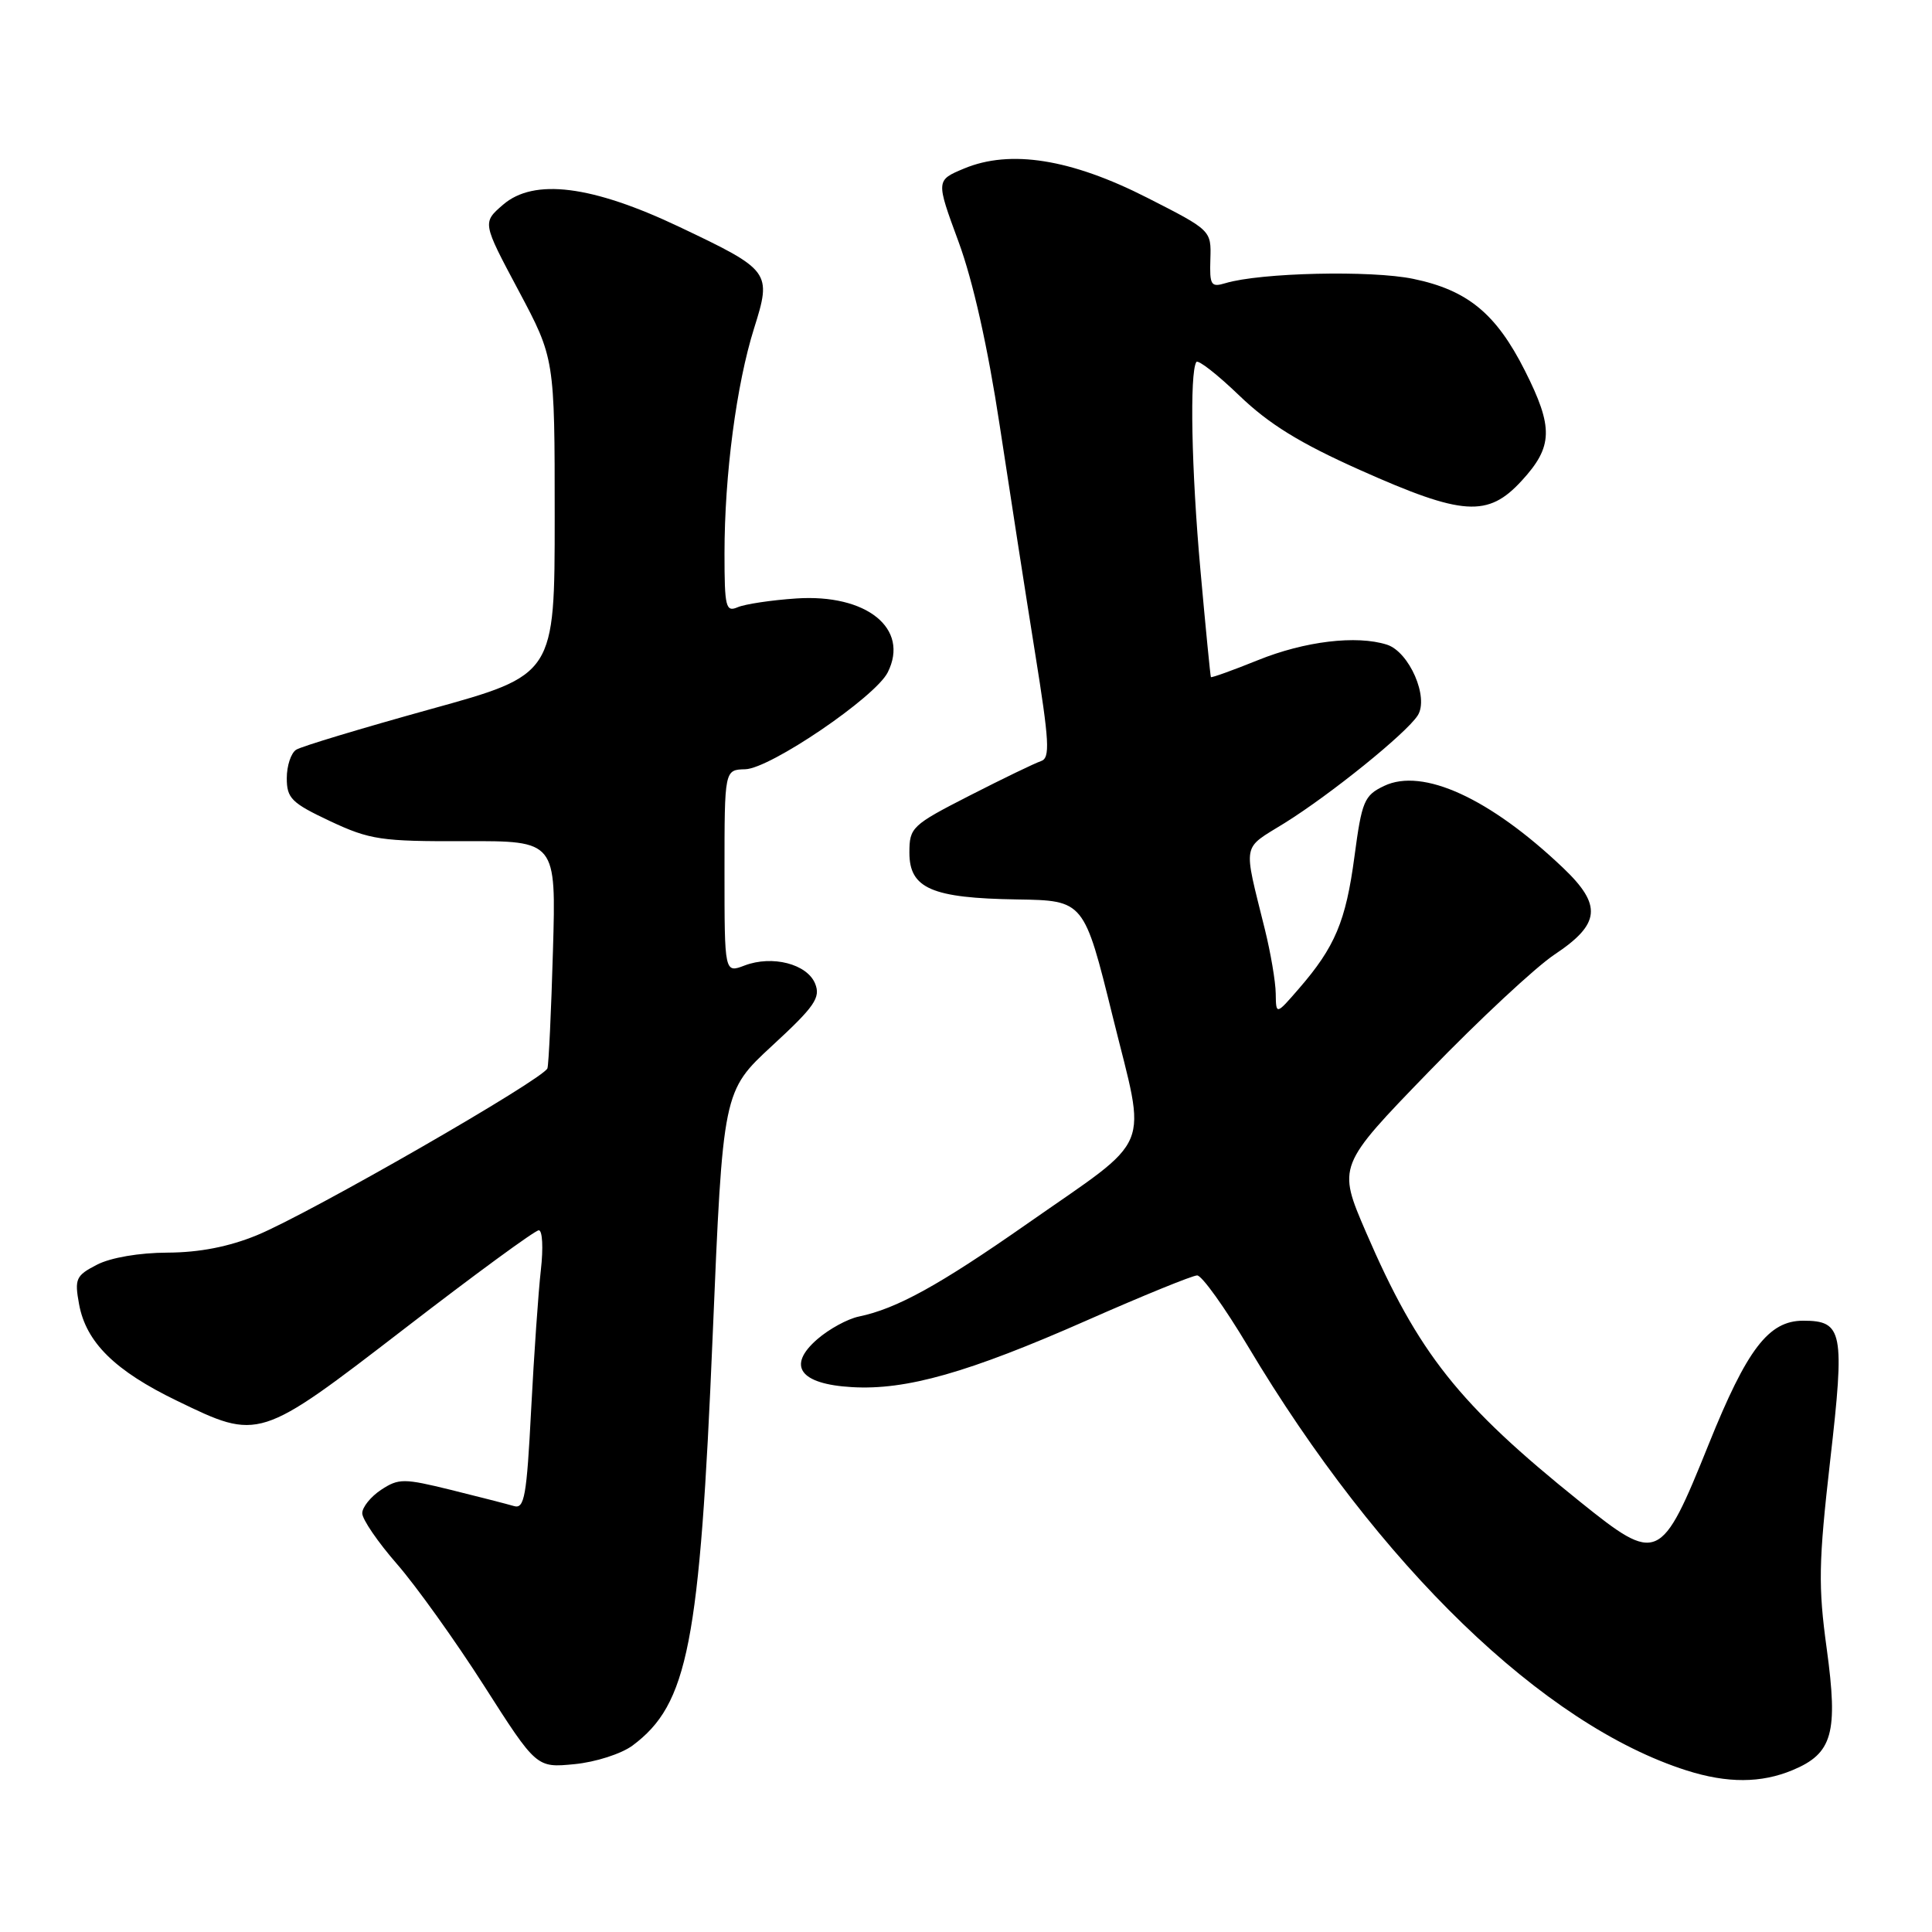 <?xml version="1.0" encoding="UTF-8" standalone="no"?>
<!DOCTYPE svg PUBLIC "-//W3C//DTD SVG 1.1//EN" "http://www.w3.org/Graphics/SVG/1.1/DTD/svg11.dtd" >
<svg xmlns="http://www.w3.org/2000/svg" xmlns:xlink="http://www.w3.org/1999/xlink" version="1.1" viewBox="0 0 256 256">
 <g >
 <path fill="currentColor"
d=" M 237.53 234.55 C 242.83 232.34 243.58 229.65 242.05 218.46 C 240.91 210.17 240.97 207.04 242.51 193.51 C 244.47 176.43 244.19 175.00 238.93 175.00 C 234.36 175.00 231.50 178.73 226.42 191.35 C 220.08 207.08 219.66 207.27 209.33 198.96 C 193.28 186.07 187.94 179.34 181.00 163.27 C 177.22 154.50 177.22 154.50 189.33 142.00 C 195.99 135.12 203.48 128.15 205.97 126.49 C 212.08 122.43 212.32 119.95 207.11 114.99 C 197.42 105.77 188.51 101.69 183.40 104.14 C 180.76 105.40 180.45 106.15 179.47 113.51 C 178.33 122.07 176.90 125.48 172.11 131.00 C 169.08 134.50 169.08 134.50 169.04 131.64 C 169.02 130.07 168.37 126.25 167.60 123.14 C 164.71 111.44 164.49 112.61 170.20 109.07 C 176.32 105.26 186.30 97.20 187.85 94.81 C 189.38 92.44 186.74 86.37 183.77 85.42 C 179.75 84.14 172.89 84.96 166.67 87.48 C 163.33 88.83 160.53 89.83 160.45 89.72 C 160.38 89.60 159.75 83.20 159.06 75.50 C 157.87 62.30 157.62 49.42 158.52 47.97 C 158.74 47.61 161.30 49.61 164.21 52.41 C 168.15 56.20 172.24 58.72 180.21 62.28 C 193.85 68.37 197.16 68.59 201.65 63.68 C 205.79 59.17 205.86 56.65 202.05 49.10 C 198.24 41.55 194.46 38.44 187.26 36.95 C 181.69 35.79 166.99 36.13 162.38 37.52 C 160.46 38.10 160.27 37.80 160.38 34.34 C 160.50 30.52 160.50 30.52 151.99 26.19 C 141.91 21.06 133.86 19.78 127.75 22.33 C 124.01 23.89 124.01 23.89 127.01 32.03 C 128.93 37.24 130.89 46.00 132.46 56.34 C 133.81 65.23 135.91 78.77 137.14 86.44 C 139.05 98.33 139.17 100.44 137.94 100.85 C 137.15 101.11 132.90 103.16 128.50 105.41 C 120.81 109.34 120.50 109.64 120.50 112.99 C 120.50 117.72 123.47 119.01 134.76 119.18 C 143.64 119.32 143.64 119.32 147.44 134.70 C 151.94 152.94 153.03 150.32 136.04 162.20 C 124.45 170.30 118.82 173.41 113.80 174.45 C 112.31 174.76 109.84 176.11 108.30 177.45 C 104.23 180.98 105.97 183.40 112.87 183.80 C 120.07 184.23 128.30 181.89 144.01 174.96 C 151.44 171.68 158.02 169.00 158.63 169.00 C 159.25 169.00 162.27 173.22 165.35 178.37 C 182.74 207.52 204.51 228.56 223.50 234.60 C 228.89 236.31 233.36 236.29 237.53 234.55 Z  M 83.82 231.29 C 91.16 225.82 92.72 217.84 94.43 177.04 C 95.79 144.59 95.79 144.59 102.34 138.54 C 107.95 133.37 108.76 132.19 108.01 130.34 C 106.95 127.73 102.34 126.54 98.67 127.93 C 96.00 128.95 96.00 128.95 96.00 115.48 C 96.00 102.00 96.00 102.00 98.75 101.93 C 102.04 101.85 115.99 92.37 117.63 89.09 C 120.55 83.28 114.83 78.67 105.50 79.30 C 102.20 79.52 98.71 80.05 97.75 80.46 C 96.17 81.14 96.00 80.46 96.00 73.33 C 96.00 62.95 97.58 50.93 99.92 43.50 C 102.27 36.03 102.11 35.81 90.03 30.07 C 78.44 24.56 70.74 23.59 66.65 27.13 C 63.91 29.50 63.91 29.50 68.71 38.50 C 73.50 47.50 73.50 47.50 73.50 68.46 C 73.50 89.42 73.50 89.42 57.00 93.98 C 47.92 96.50 39.94 98.90 39.25 99.34 C 38.56 99.77 38.00 101.47 38.00 103.11 C 38.00 105.78 38.63 106.40 43.75 108.81 C 49.02 111.28 50.51 111.50 61.60 111.46 C 73.69 111.42 73.69 111.42 73.27 125.96 C 73.04 133.96 72.71 140.97 72.54 141.55 C 72.11 142.94 41.10 160.77 34.05 163.67 C 30.33 165.20 26.43 165.96 22.20 165.98 C 18.47 165.99 14.66 166.64 12.85 167.58 C 10.05 169.02 9.86 169.45 10.48 172.83 C 11.41 177.87 15.23 181.64 23.47 185.62 C 34.34 190.89 34.31 190.90 53.64 176.02 C 62.91 168.87 70.90 163.02 71.39 163.02 C 71.88 163.01 72.00 165.36 71.67 168.25 C 71.34 171.14 70.76 179.47 70.38 186.77 C 69.79 198.27 69.49 199.98 68.10 199.56 C 67.22 199.30 63.47 198.34 59.76 197.42 C 53.50 195.88 52.83 195.88 50.51 197.40 C 49.13 198.31 48.00 199.71 48.00 200.51 C 48.00 201.32 50.07 204.34 52.60 207.24 C 55.12 210.13 60.32 217.39 64.14 223.37 C 71.09 234.25 71.09 234.25 76.12 233.76 C 78.92 233.49 82.34 232.39 83.82 231.29 Z "/>
</g>
</svg>